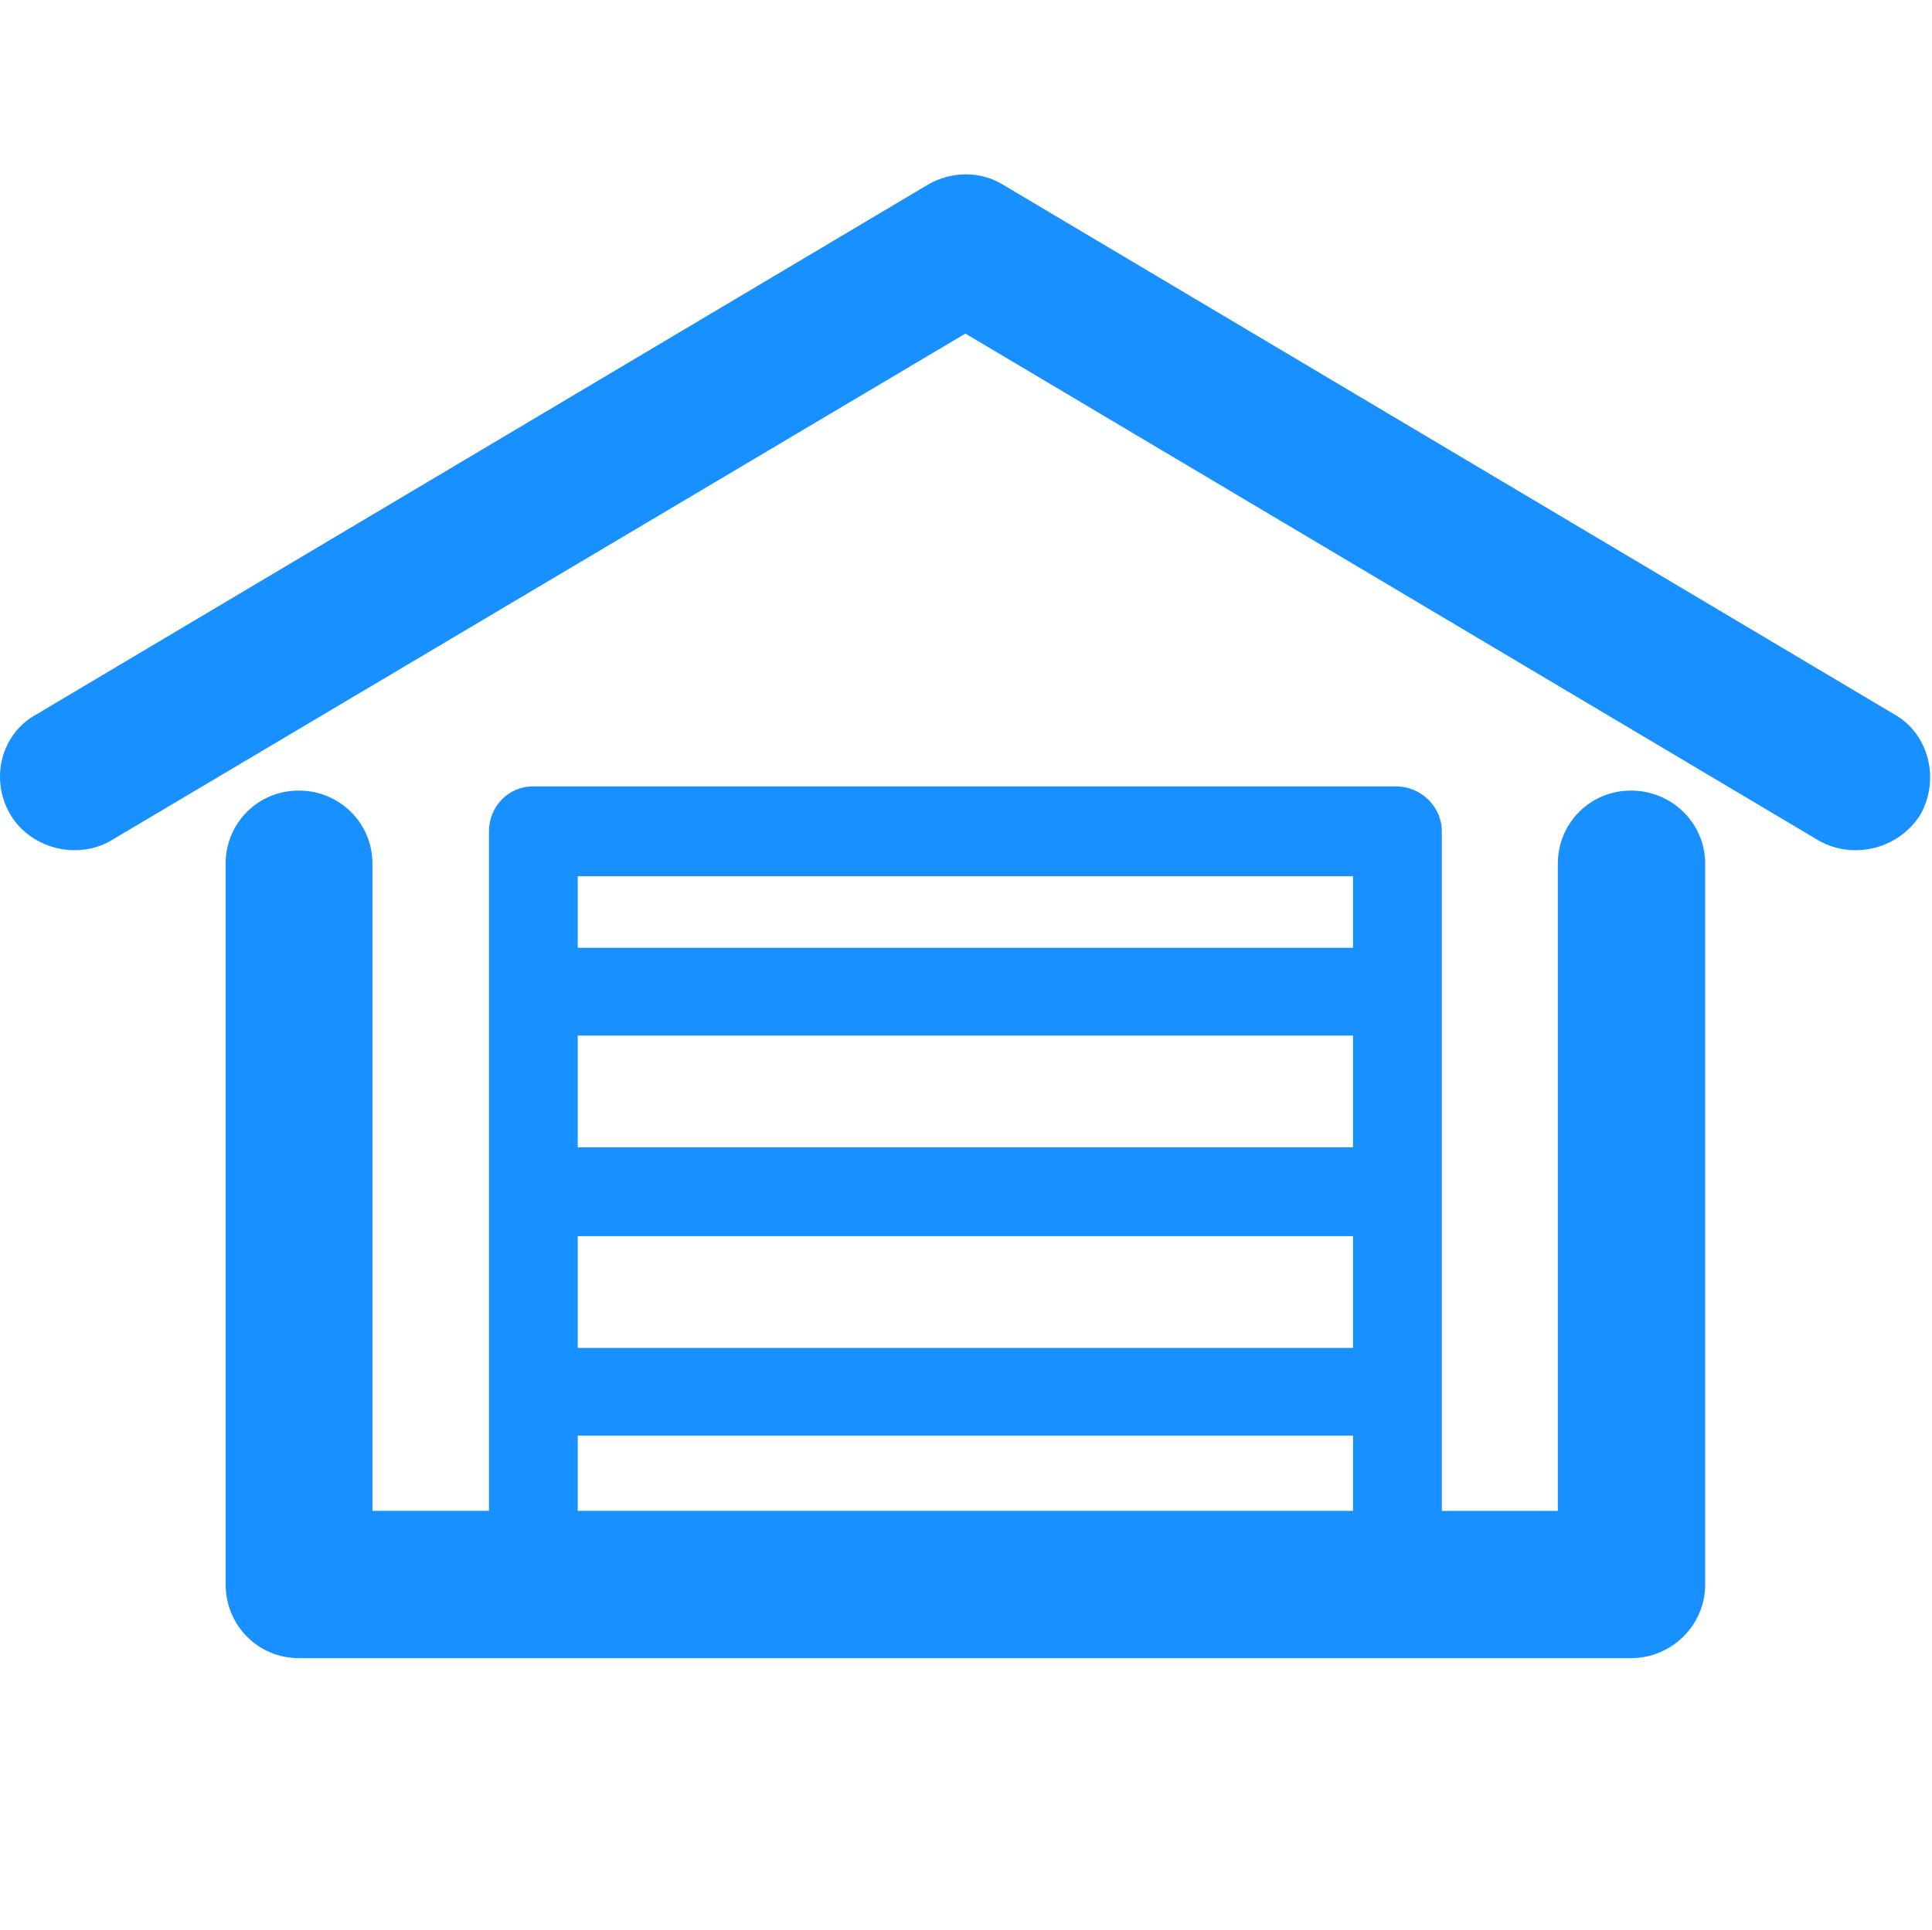 <?xml version="1.0" standalone="no"?><!DOCTYPE svg PUBLIC "-//W3C//DTD SVG 1.1//EN" "http://www.w3.org/Graphics/SVG/1.1/DTD/svg11.dtd"><svg t="1595637807963" class="icon" viewBox="0 0 1025 1024" version="1.1" xmlns="http://www.w3.org/2000/svg" p-id="1358" xmlns:xlink="http://www.w3.org/1999/xlink" width="200.195" height="200"><defs><style type="text/css"></style></defs><path d="M826.496 458.342c0-21.617 17.183-38.81 38.799-38.81s39.363 17.183 39.363 38.81v382.484c0 21.617-17.736 39.086-39.363 39.086H158.52c-21.617 0-38.81-17.469-38.81-39.086V458.342c0-21.617 17.183-38.81 38.81-38.81s39.076 17.183 39.076 38.81v343.409h61.809V441.16c0-13.025 10.25-23.839 23.276-23.839H740.839c13.025 0 24.115 10.813 24.115 23.839V801.761h61.532V458.342h0.01zM306.519 715.284h411.32v-59.32H306.519v59.32z m411.32 46.551H306.519v39.905h411.32v-39.905z m-411.32-152.986h411.32v-59.32H306.519v59.32z m0-105.882h411.32V464.998H306.519v37.97zM58.742 446.147c-18.299 10.527-42.68 3.881-53.217-13.865-11.09-18.842-4.987-42.957 13.855-53.217L492.232 98.028c12.749-7.475 28.273-7.209 39.916 0l472.842 281.047c18.299 10.25 24.392 34.365 13.865 53.217-11.09 17.736-34.918 24.392-53.77 13.865L512.179 177.019 58.742 446.147zM531.584 98.028h0.563-0.563z" p-id="1359" fill="#1890ff"></path></svg>